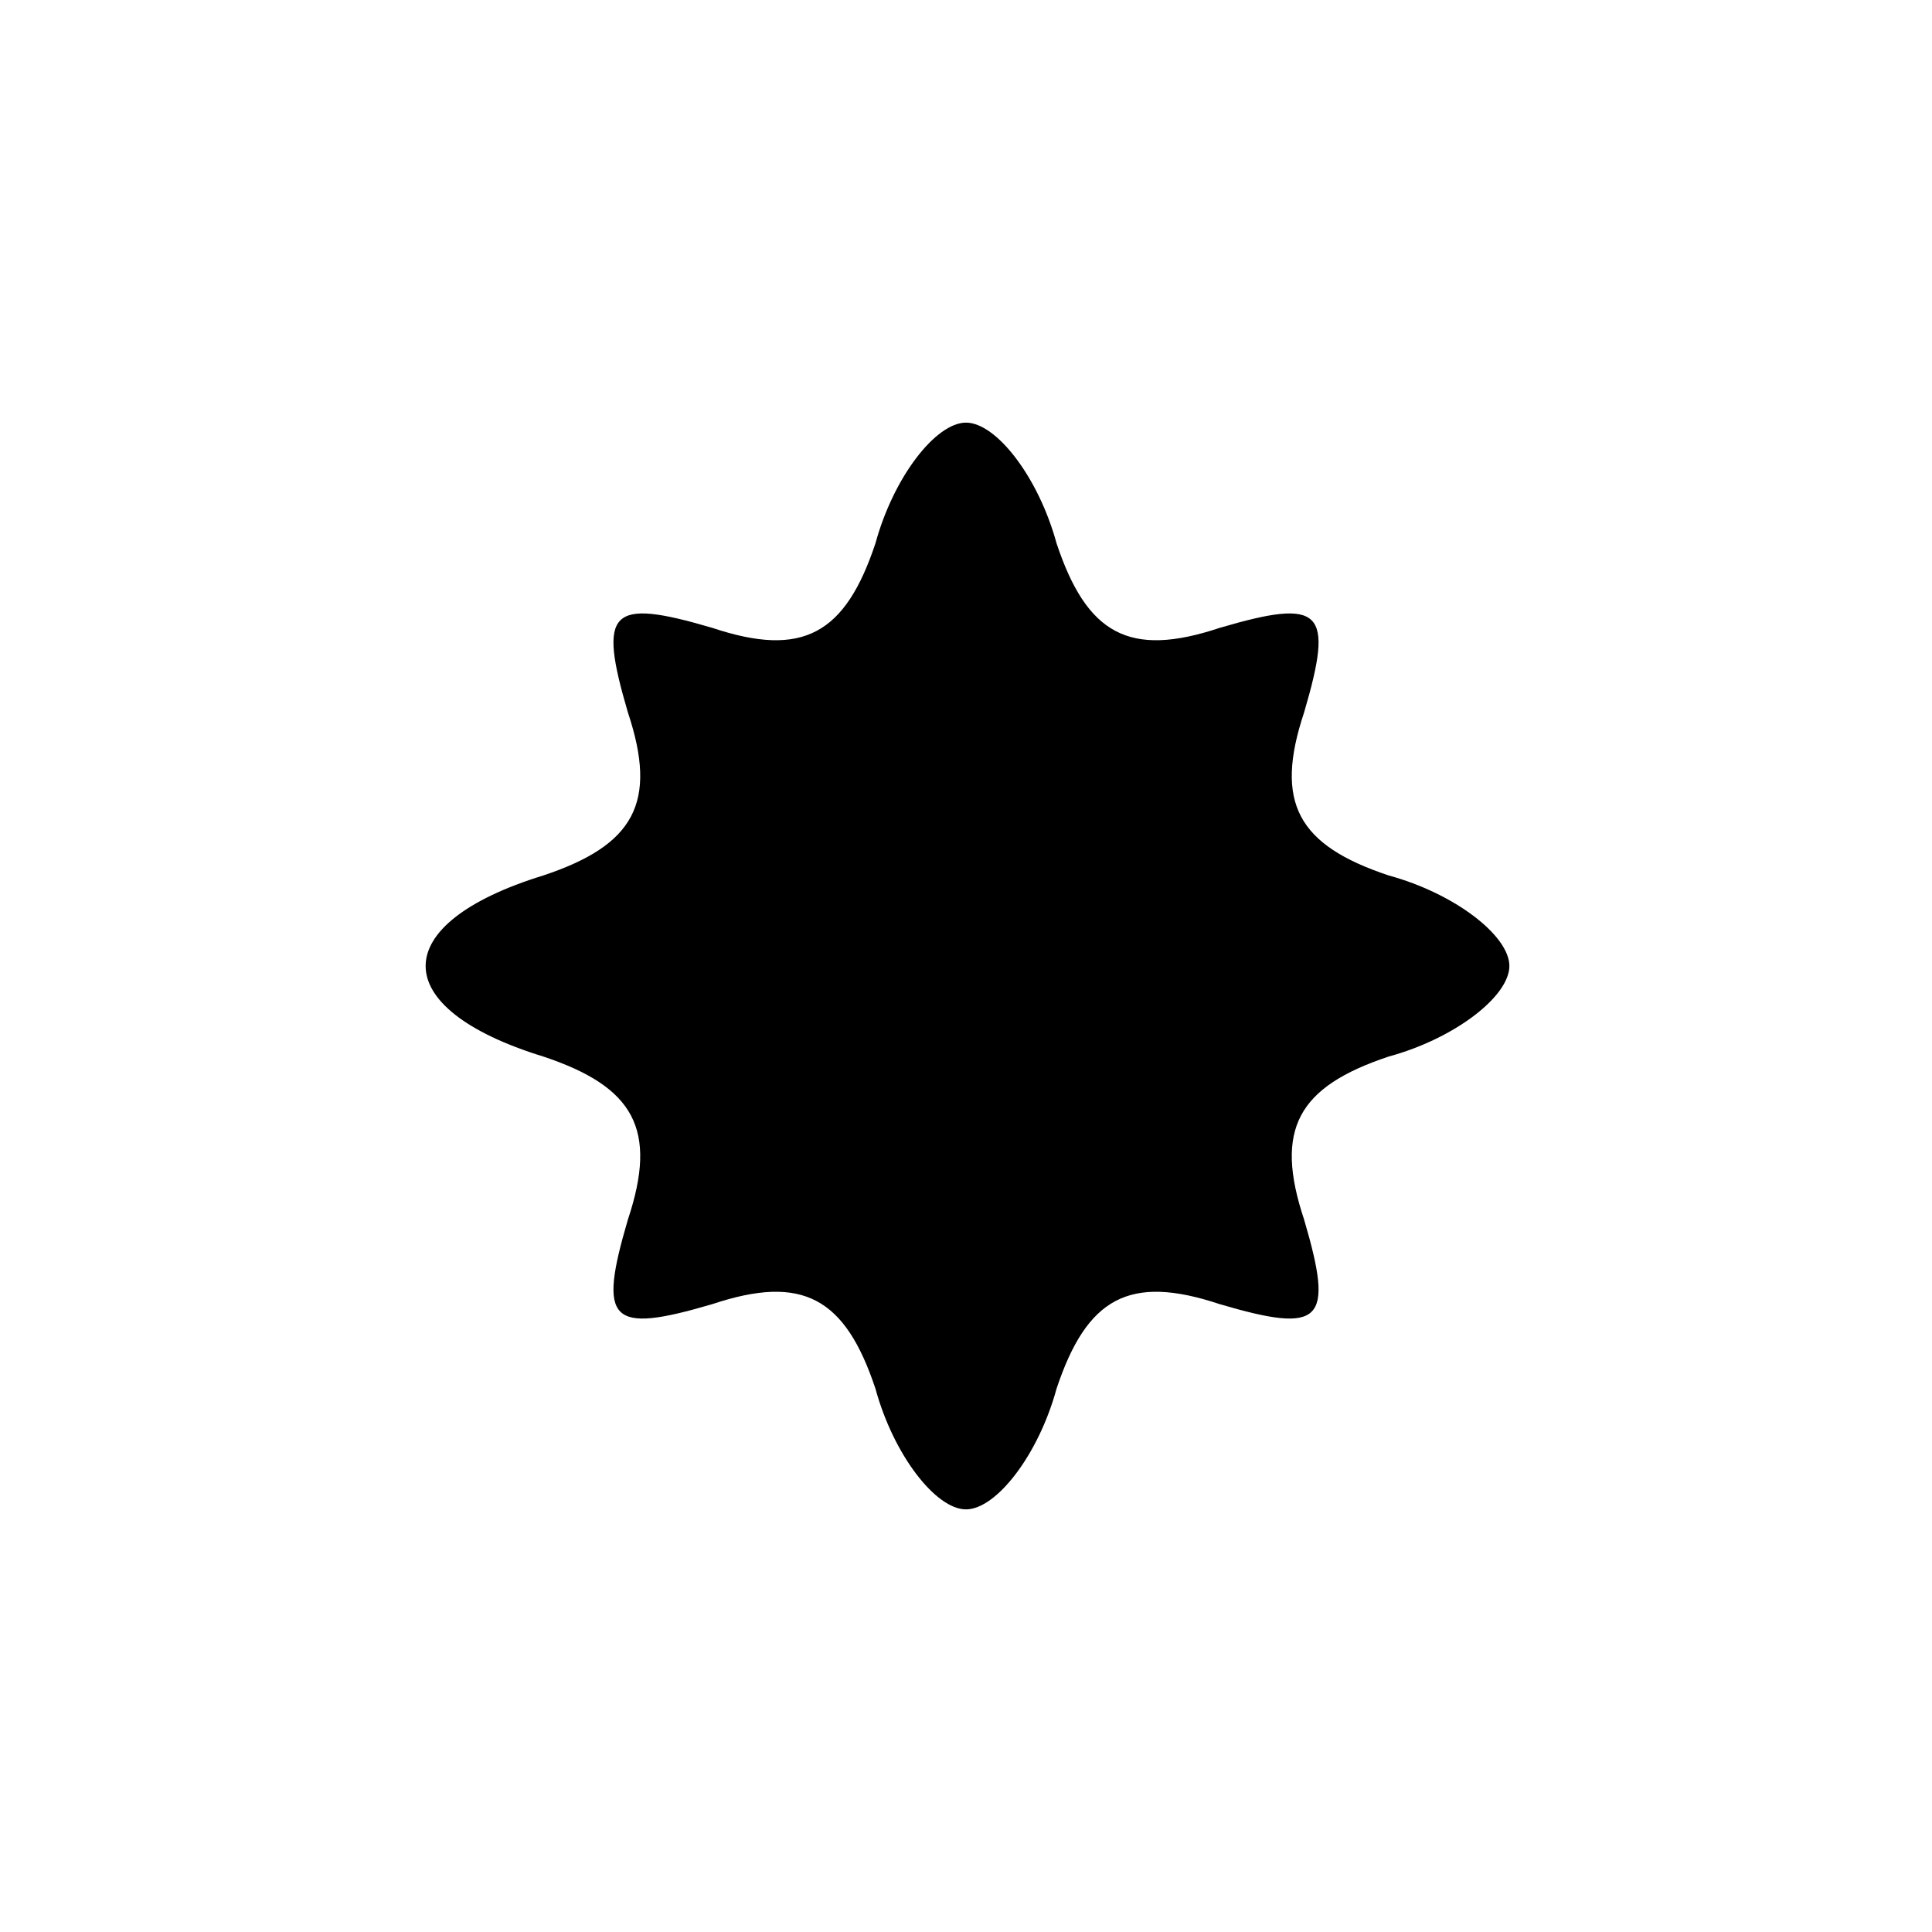 <?xml version="1.0" standalone="no"?>
<!DOCTYPE svg PUBLIC "-//W3C//DTD SVG 20010904//EN"
 "http://www.w3.org/TR/2001/REC-SVG-20010904/DTD/svg10.dtd">
<svg version="1.0" xmlns="http://www.w3.org/2000/svg"
 width="32pt" height="32pt" viewBox="0 0 32 32"
 preserveAspectRatio="xMidYMid meet">
<g transform="translate(0,32) scale(0.1,-0.1)"
fill="#000000" stroke="none">
<path fill="#000000" stroke="none" d="M145 230 c-5 -15 -12 -19 -27 -14 -17
5 -19 3 -14 -14 5 -15 1 -22 -14 -27 -26 -8 -26 -22 0 -30 15 -5 19 -12 14
-27 -5 -17 -3 -19 14 -14 15 5 22 1 27 -14 3 -11 10 -20 15 -20 5 0 12 9 15
20 5 15 12 19 27 14 17 -5 19 -3 14 14 -5 15 -1 22 14 27 11 3 20 10 20 15 0
5 -9 12 -20 15 -15 5 -19 12 -14 27 5 17 3 19 -14 14 -15 -5 -22 -1 -27 14 -3
11 -10 20 -15 20 -5 0 -12 -9 -15 -20z"/>
</g>
</svg>
